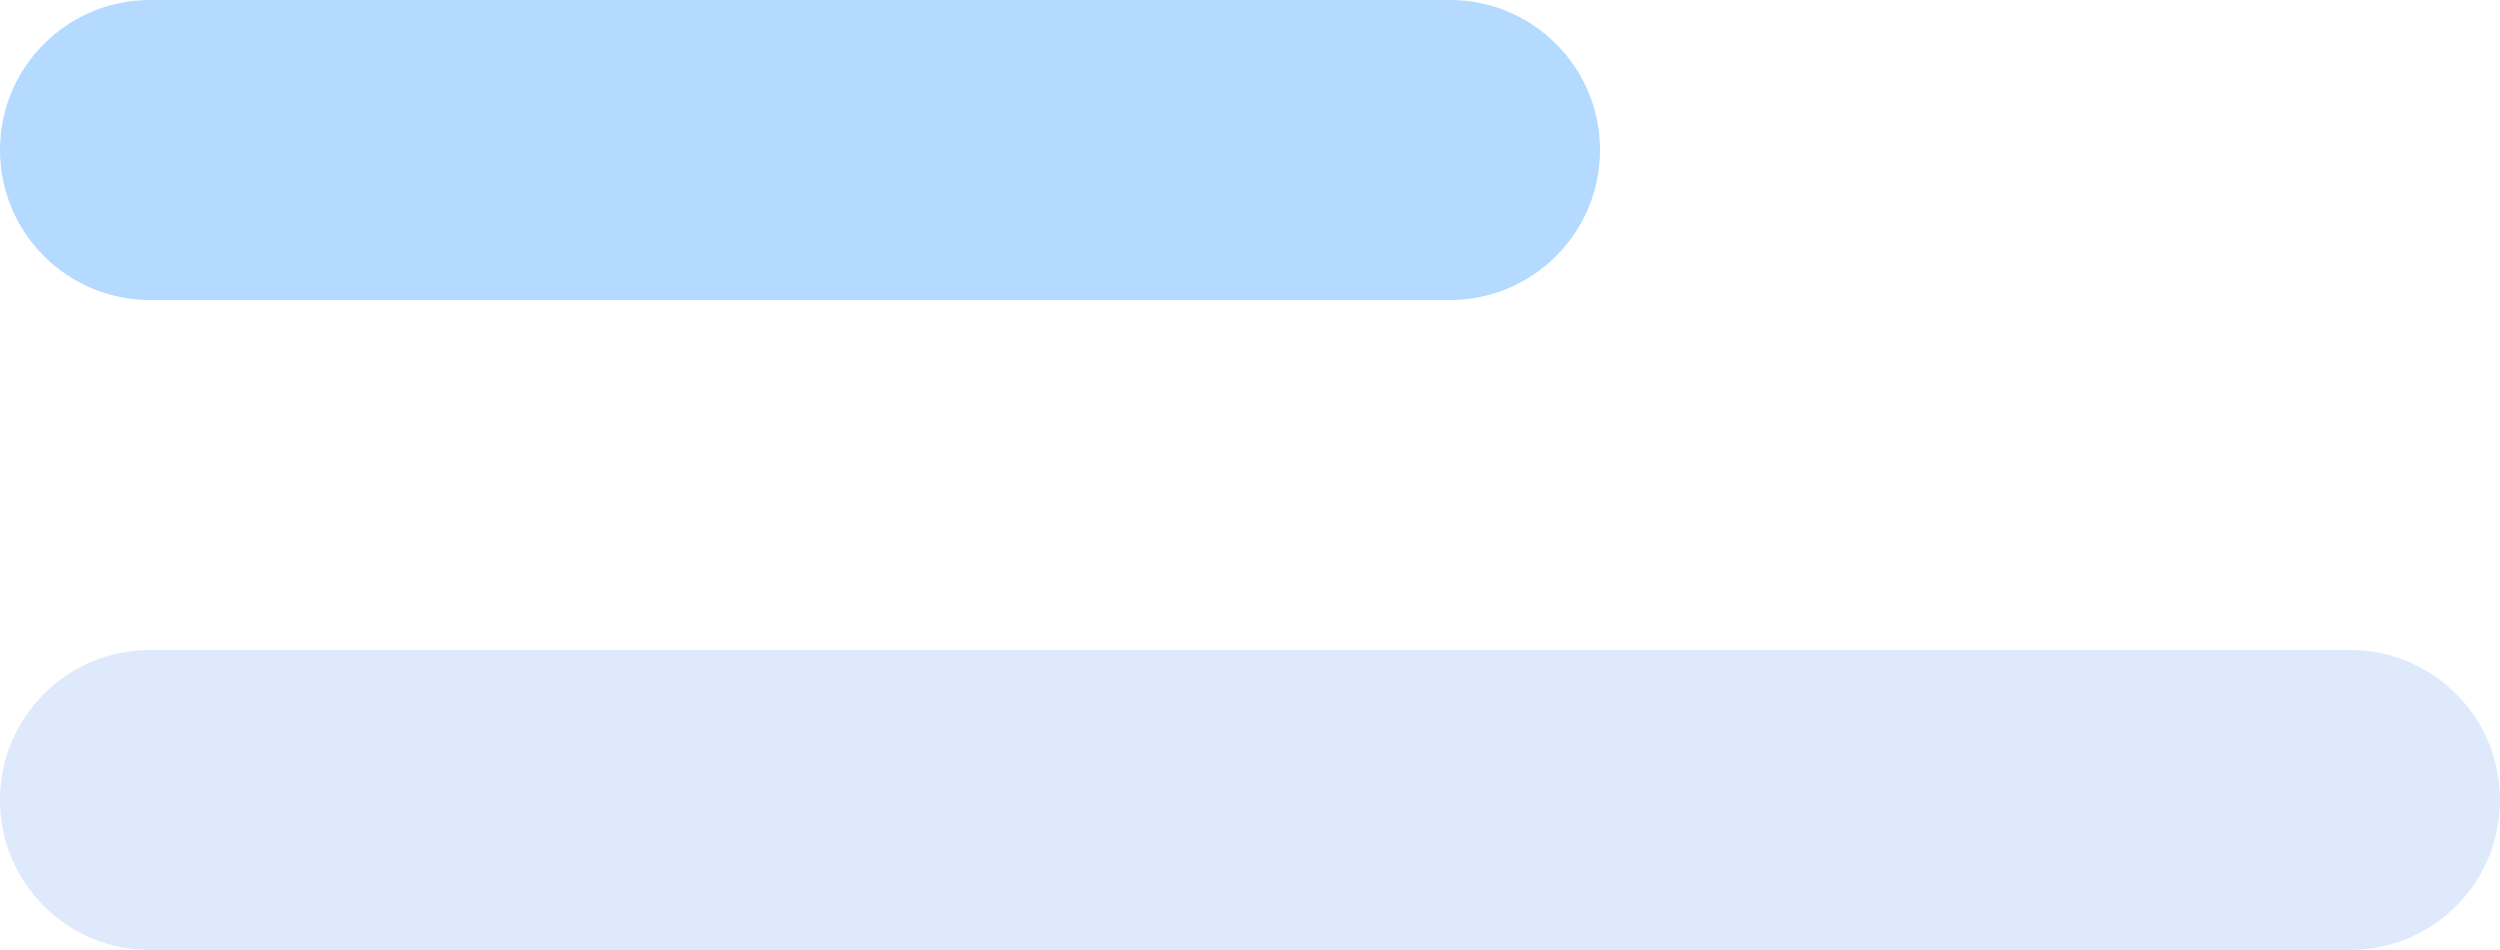 <svg width="50" height="19" viewBox="0 0 50 19" fill="none" xmlns="http://www.w3.org/2000/svg">
<path d="M29 0H3C1.343 0 0 1.343 0 3C0 4.657 1.343 6 3 6H29C30.657 6 32 4.657 32 3C32 1.343 30.657 0 29 0Z" fill="#B4DAFF"/>
<path d="M47 13H3C1.343 13 0 14.343 0 16C0 17.657 1.343 19 3 19H47C48.657 19 50 17.657 50 16C50 14.343 48.657 13 47 13Z" fill="#DEE9FC"/>
</svg>
